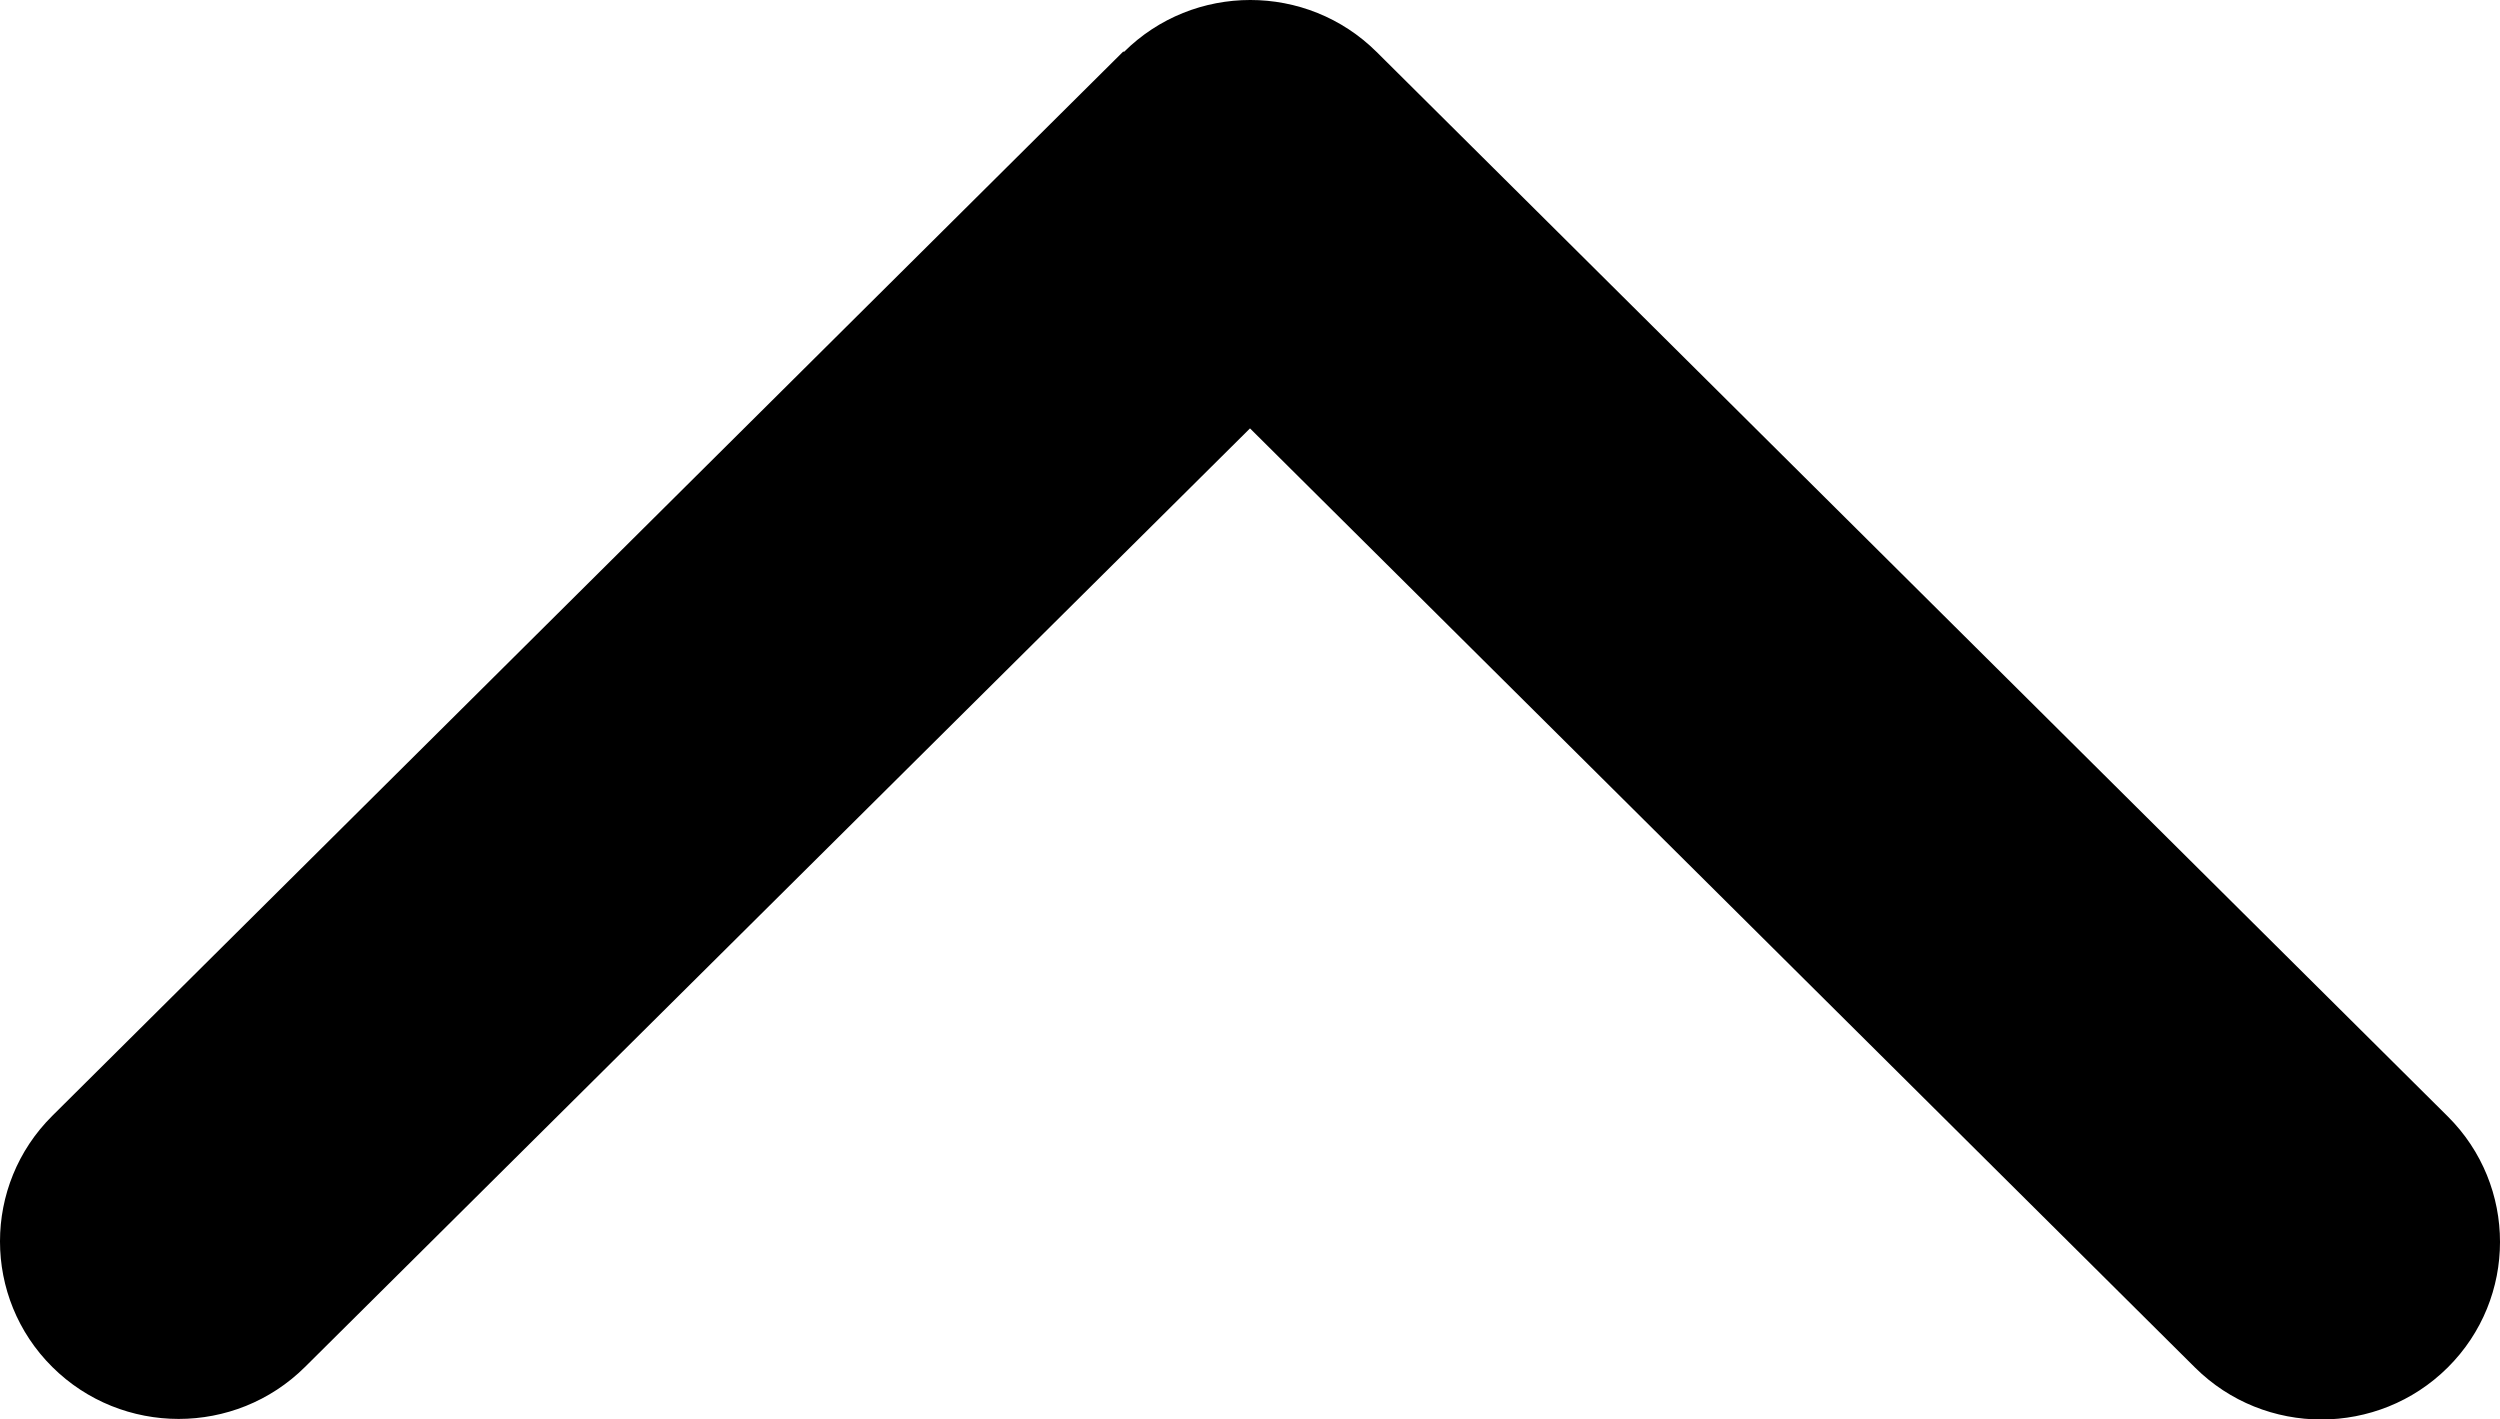 <svg width="118" height="67" viewBox="0 0 118 67" fill="none" xmlns="http://www.w3.org/2000/svg">
<path d="M53.049 2.453C56.341 -0.818 61.686 -0.818 64.977 2.453L115.532 52.693C118.823 55.964 118.823 61.276 115.532 64.547C112.24 67.818 106.895 67.818 103.604 64.547L59 20.22L14.396 64.521C11.105 67.791 5.76 67.791 2.468 64.521C-0.823 61.25 -0.823 55.938 2.468 52.667L53.023 2.427L53.049 2.453Z" fill="black"/>
</svg>
